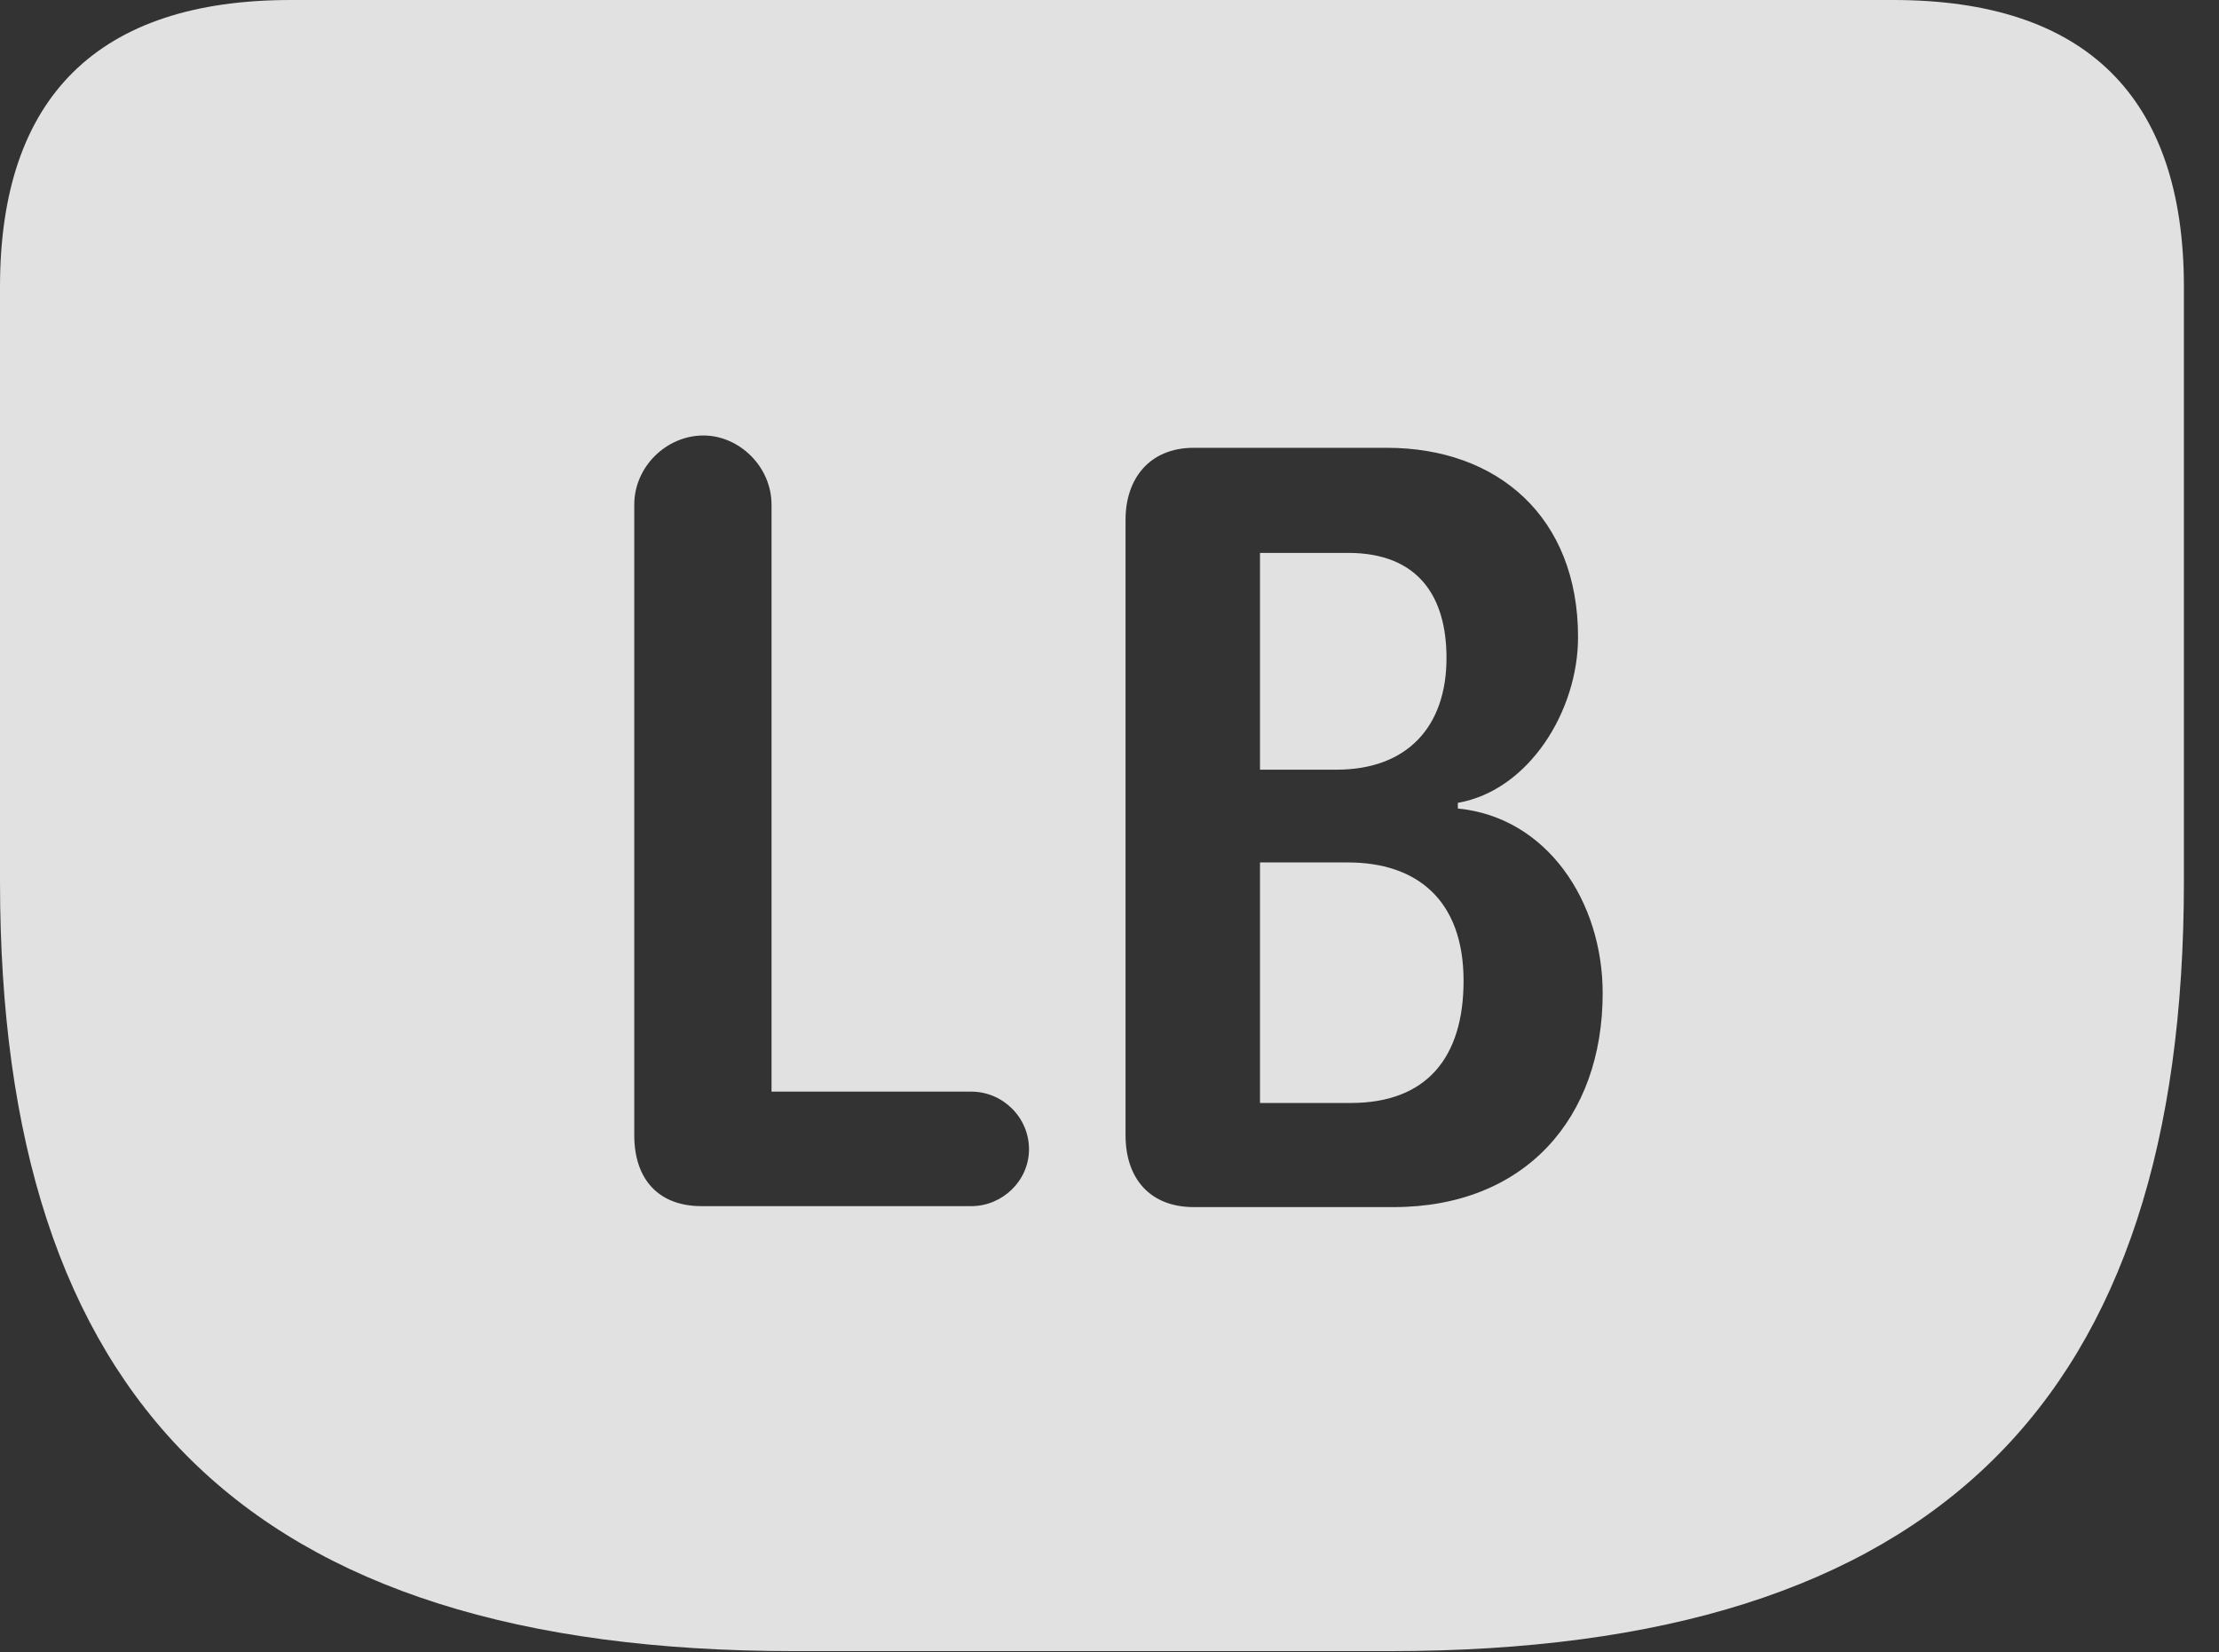 <?xml version="1.0" encoding="UTF-8"?>
<!--Generator: Apple Native CoreSVG 326-->
<!DOCTYPE svg
PUBLIC "-//W3C//DTD SVG 1.1//EN"
       "http://www.w3.org/Graphics/SVG/1.1/DTD/svg11.dtd">
<svg version="1.1" xmlns="http://www.w3.org/2000/svg" xmlns:xlink="http://www.w3.org/1999/xlink" viewBox="0 0 22.891 17.041">
 <rect x="0" y="0" width="22.891" height="17.041" fill="#333333" stroke="none"/>
 <g>
  <rect height="17.041" opacity="0" width="22.891" x="0" y="0"/>
  <path d="M22.529 2.959L22.529 9.092C22.529 14.424 20 17.031 14.336 17.031L8.193 17.031C2.529 17.031 0 14.424 0 9.092L0 2.959C0 0.996 1.016 0 2.998 0L19.531 0C21.514 0 22.529 0.996 22.529 2.959ZM12.315 4.619C11.855 4.619 11.611 4.941 11.611 5.361L11.611 11.709C11.611 12.158 11.865 12.451 12.315 12.451L14.375 12.451C15.732 12.451 16.533 11.533 16.533 10.244C16.533 9.297 15.957 8.428 15.039 8.34L15.039 8.281C15.771 8.154 16.279 7.334 16.279 6.572C16.279 5.332 15.449 4.619 14.307 4.619ZM6.543 5.205L6.543 11.709C6.543 12.168 6.797 12.441 7.236 12.441L10.02 12.441C10.342 12.441 10.615 12.178 10.615 11.855C10.615 11.523 10.342 11.26 10.02 11.26L7.959 11.26L7.959 5.205C7.959 4.814 7.627 4.492 7.256 4.492C6.875 4.492 6.543 4.814 6.543 5.205ZM15.098 10.117C15.098 10.908 14.717 11.377 13.935 11.377L12.998 11.377L12.998 8.896L13.906 8.896C14.609 8.896 15.098 9.277 15.098 10.117ZM14.922 6.787C14.922 7.5 14.512 7.939 13.789 7.939L12.998 7.939L12.998 5.703L13.906 5.703C14.639 5.703 14.922 6.162 14.922 6.787Z" fill="white" fill-opacity="0.85"/>
 </g>
</svg>
